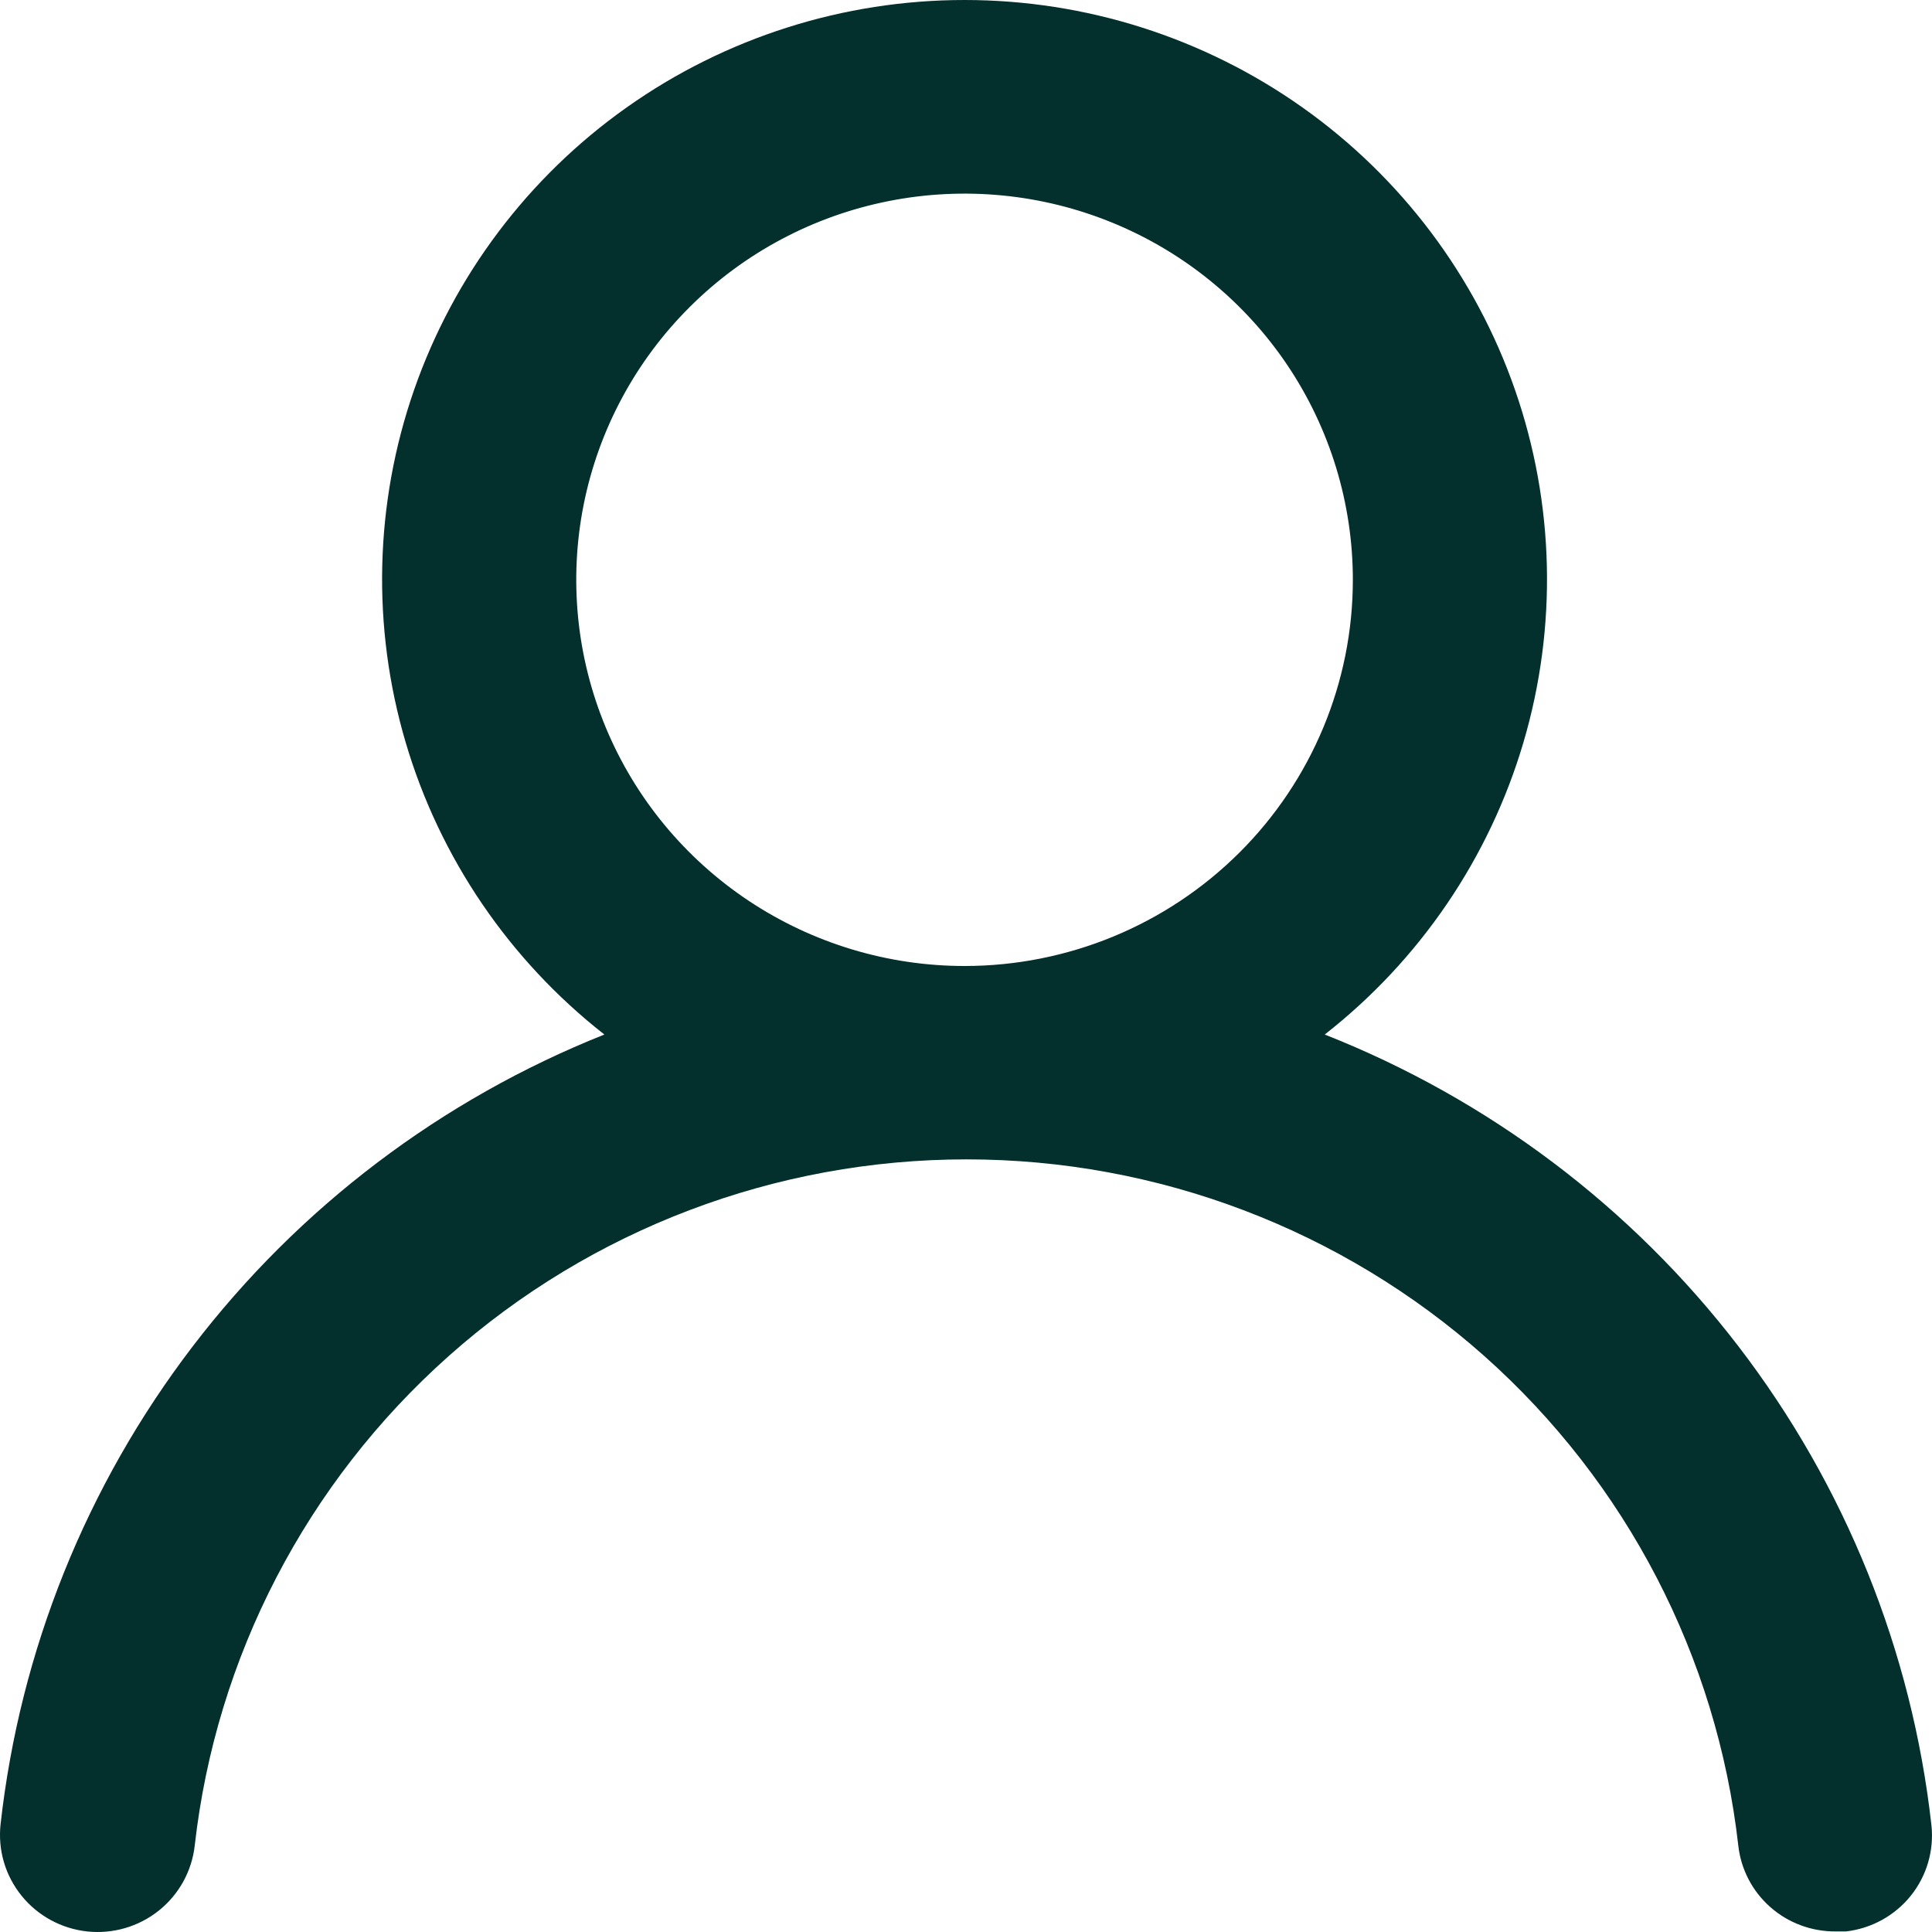 <svg width="34" height="34" viewBox="0 0 34 34" fill="none" xmlns="http://www.w3.org/2000/svg">
<path d="M23.313 18.206C24.988 16.895 26.21 15.098 26.81 13.065C27.41 11.031 27.358 8.862 26.661 6.859C25.964 4.856 24.656 3.119 22.92 1.89C21.184 0.661 19.106 0 16.975 0C14.844 0 12.765 0.661 11.029 1.89C9.293 3.119 7.986 4.856 7.288 6.859C6.591 8.862 6.539 11.031 7.139 13.065C7.739 15.098 8.962 16.895 10.636 18.206C7.767 19.349 5.262 21.246 3.391 23.694C1.52 26.141 0.351 29.048 0.01 32.104C-0.014 32.327 0.005 32.553 0.068 32.768C0.131 32.984 0.237 33.185 0.378 33.36C0.663 33.714 1.078 33.94 1.531 33.99C1.984 34.039 2.438 33.908 2.794 33.624C3.149 33.341 3.377 32.928 3.427 32.478C3.802 29.156 5.395 26.089 7.9 23.861C10.405 21.634 13.648 20.403 17.009 20.403C20.369 20.403 23.612 21.634 26.118 23.861C28.623 26.089 30.215 29.156 30.591 32.478C30.637 32.895 30.837 33.281 31.153 33.56C31.468 33.839 31.877 33.992 32.299 33.99H32.487C32.935 33.938 33.344 33.713 33.626 33.363C33.907 33.013 34.038 32.567 33.99 32.121C33.648 29.056 32.473 26.142 30.592 23.691C28.711 21.239 26.195 19.343 23.313 18.206ZM16.975 17C15.623 17 14.302 16.601 13.178 15.854C12.054 15.107 11.178 14.046 10.661 12.804C10.144 11.562 10.009 10.196 10.272 8.878C10.536 7.559 11.187 6.348 12.143 5.398C13.098 4.447 14.316 3.8 15.642 3.538C16.967 3.276 18.341 3.41 19.59 3.925C20.838 4.439 21.906 5.31 22.657 6.428C23.407 7.545 23.808 8.859 23.808 10.204C23.808 12.006 23.088 13.735 21.807 15.009C20.525 16.284 18.787 17 16.975 17Z" fill="#032F2C"/>
</svg>
